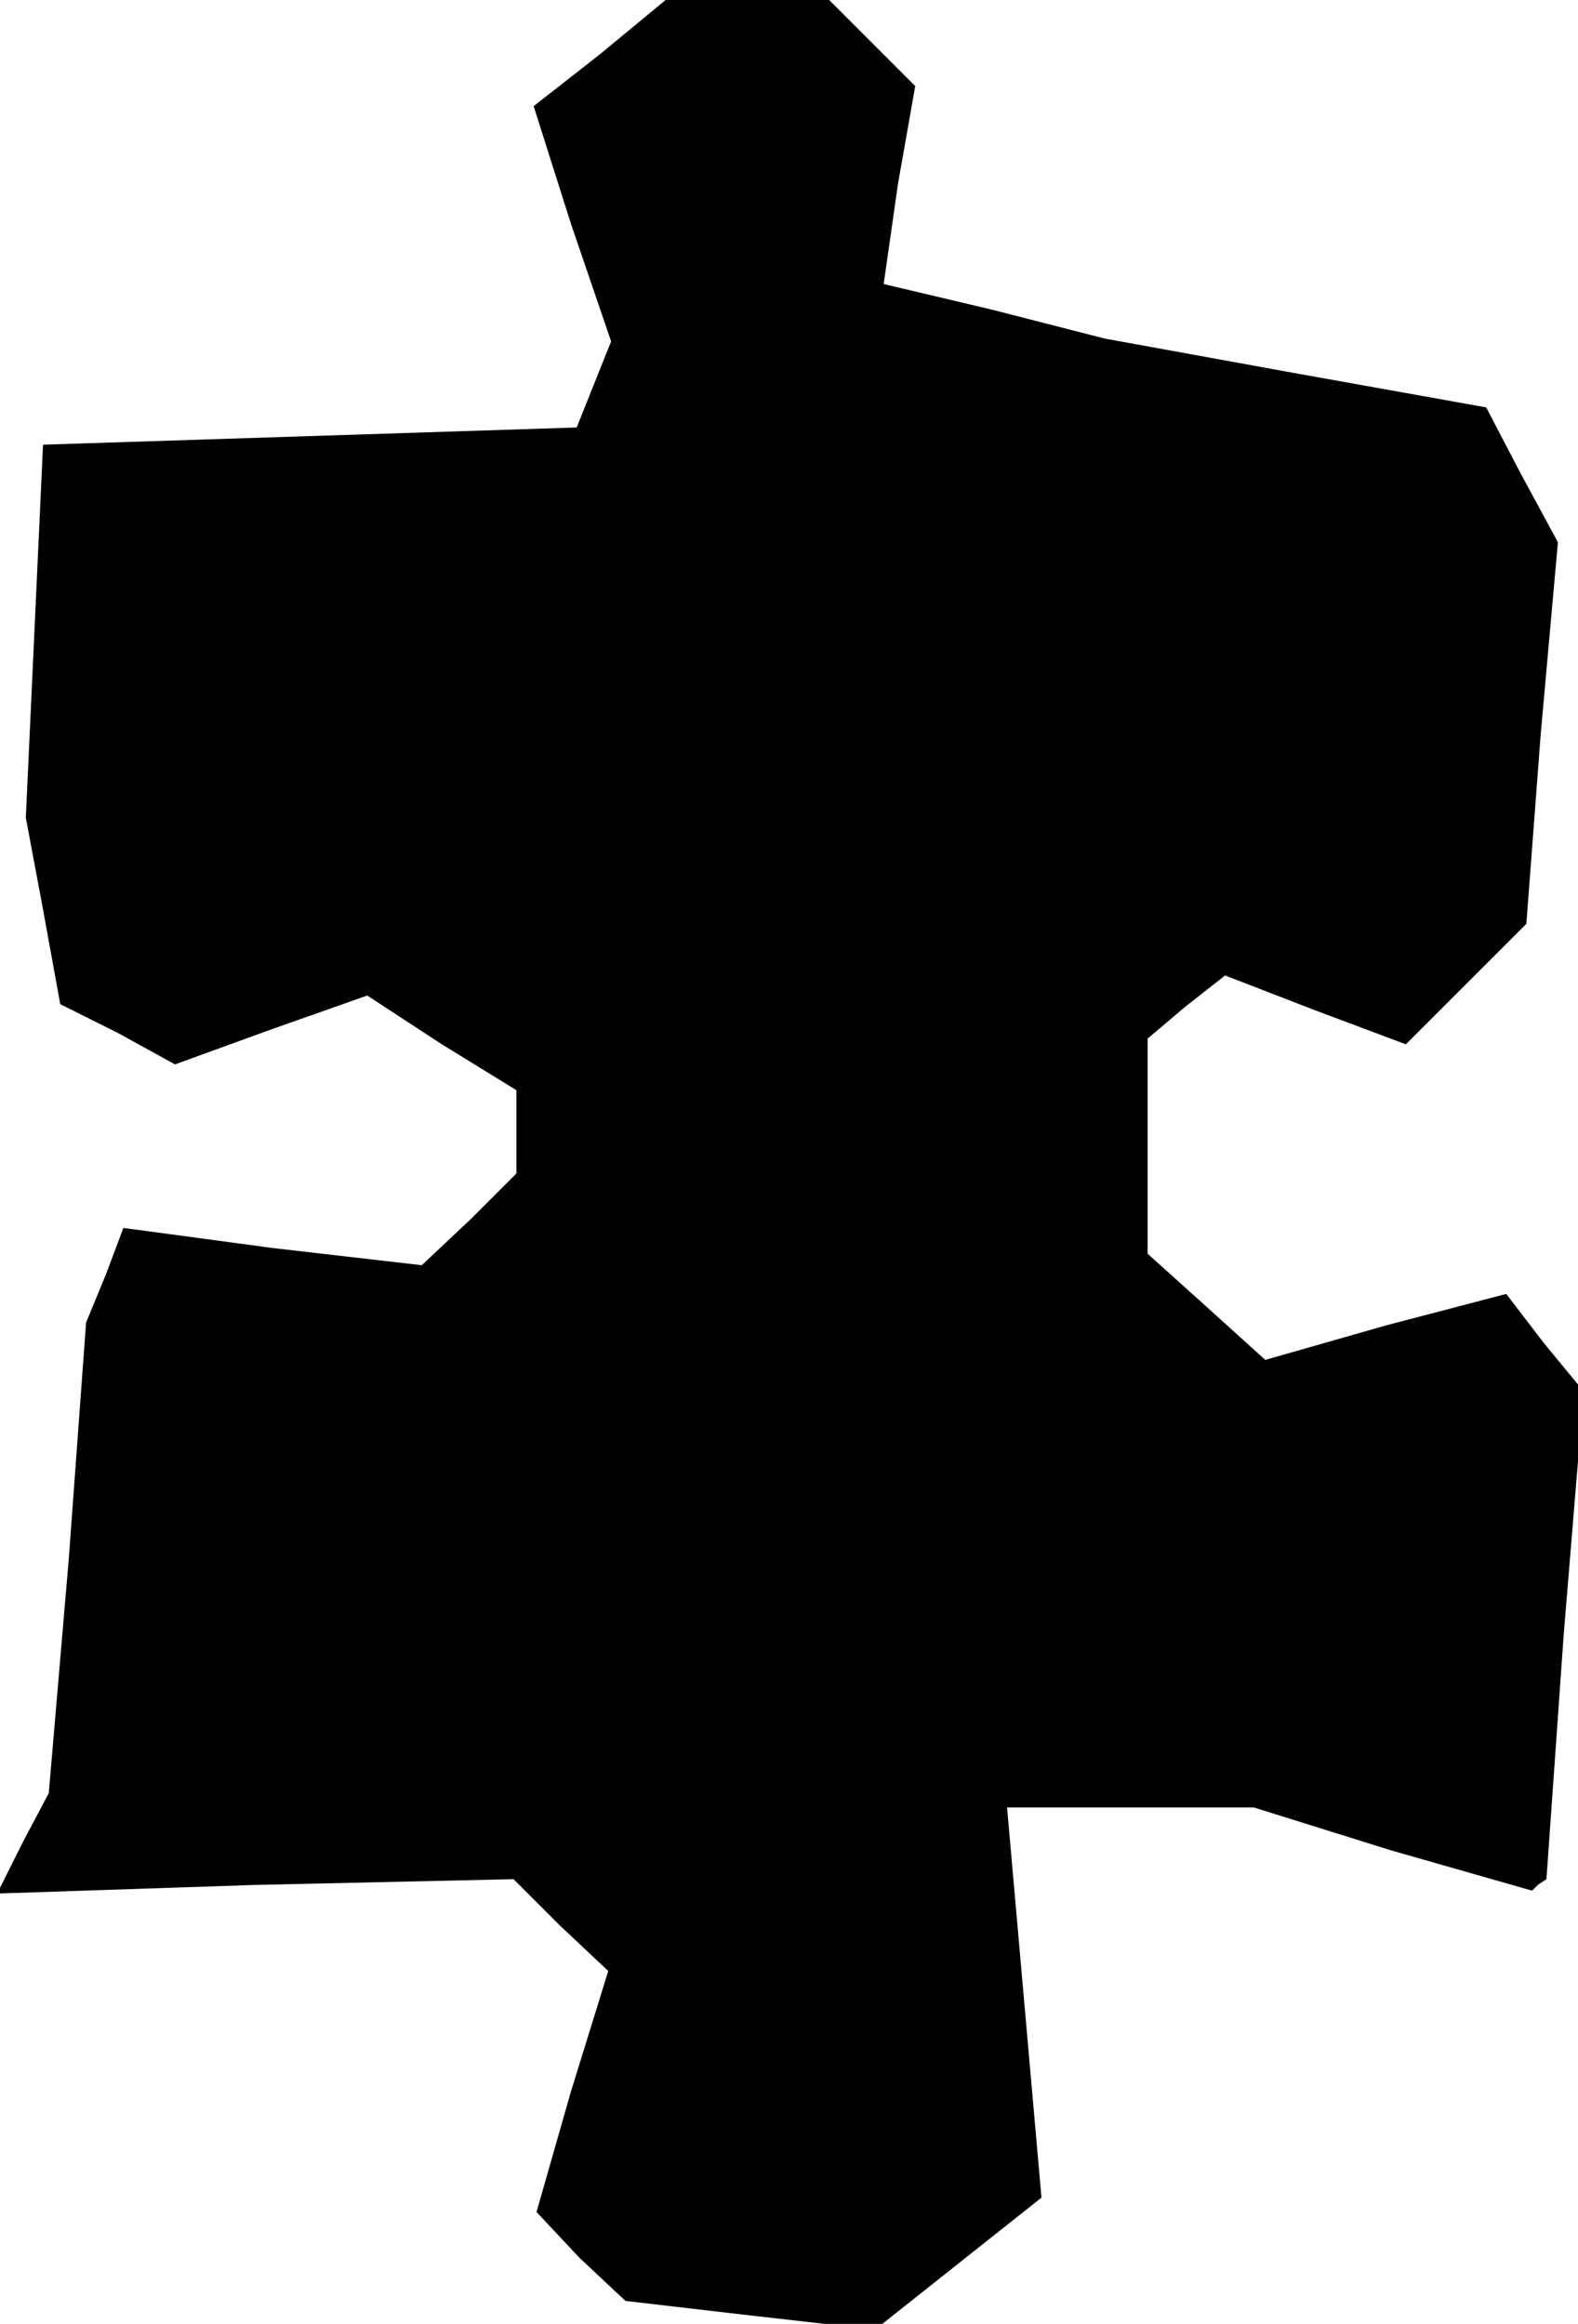 <?xml version="1.0" standalone="no"?>
<!DOCTYPE svg PUBLIC "-//W3C//DTD SVG 20010904//EN"
 "http://www.w3.org/TR/2001/REC-SVG-20010904/DTD/svg10.dtd">
<svg version="1.0" xmlns="http://www.w3.org/2000/svg"
 width="55pt" height="81pt" viewBox="0 0 55 81"
 preserveAspectRatio="xMidYMid meet">
<g transform="translate(0,81) scale(0.1,-0.1)"
fill="#000000" stroke="none">
<path d="M209 791 l-23 -18 13 -41 14 -41 -6 -15 -6 -15 -93 -3 -93 -3 -3 -65
-3 -65 6 -32 6 -33 20 -10 20 -11 33 12 34 12 26 -17 26 -16 0 -15 0 -14 -16
-16 -17 -16 -52 6 -52 7 -6 -16 -7 -17 -6 -82 -7 -82 -9 -17 -9 -18 90 3 90 2
16 -16 17 -16 -13 -42 -12 -42 15 -16 16 -15 43 -5 44 -5 29 23 29 23 -6 68
-6 68 43 0 43 0 48 -15 49 -14 2 2 3 2 6 85 7 85 -14 17 -13 17 -42 -11 -42
-12 -21 19 -20 18 0 37 0 38 13 11 14 11 31 -12 32 -12 21 21 21 21 5 66 6 67
-13 24 -12 23 -67 12 -66 12 -39 10 -38 9 5 35 6 34 -15 15 -15 15 -29 0 -28
0 -23 -19z"/>
</g>
</svg>
